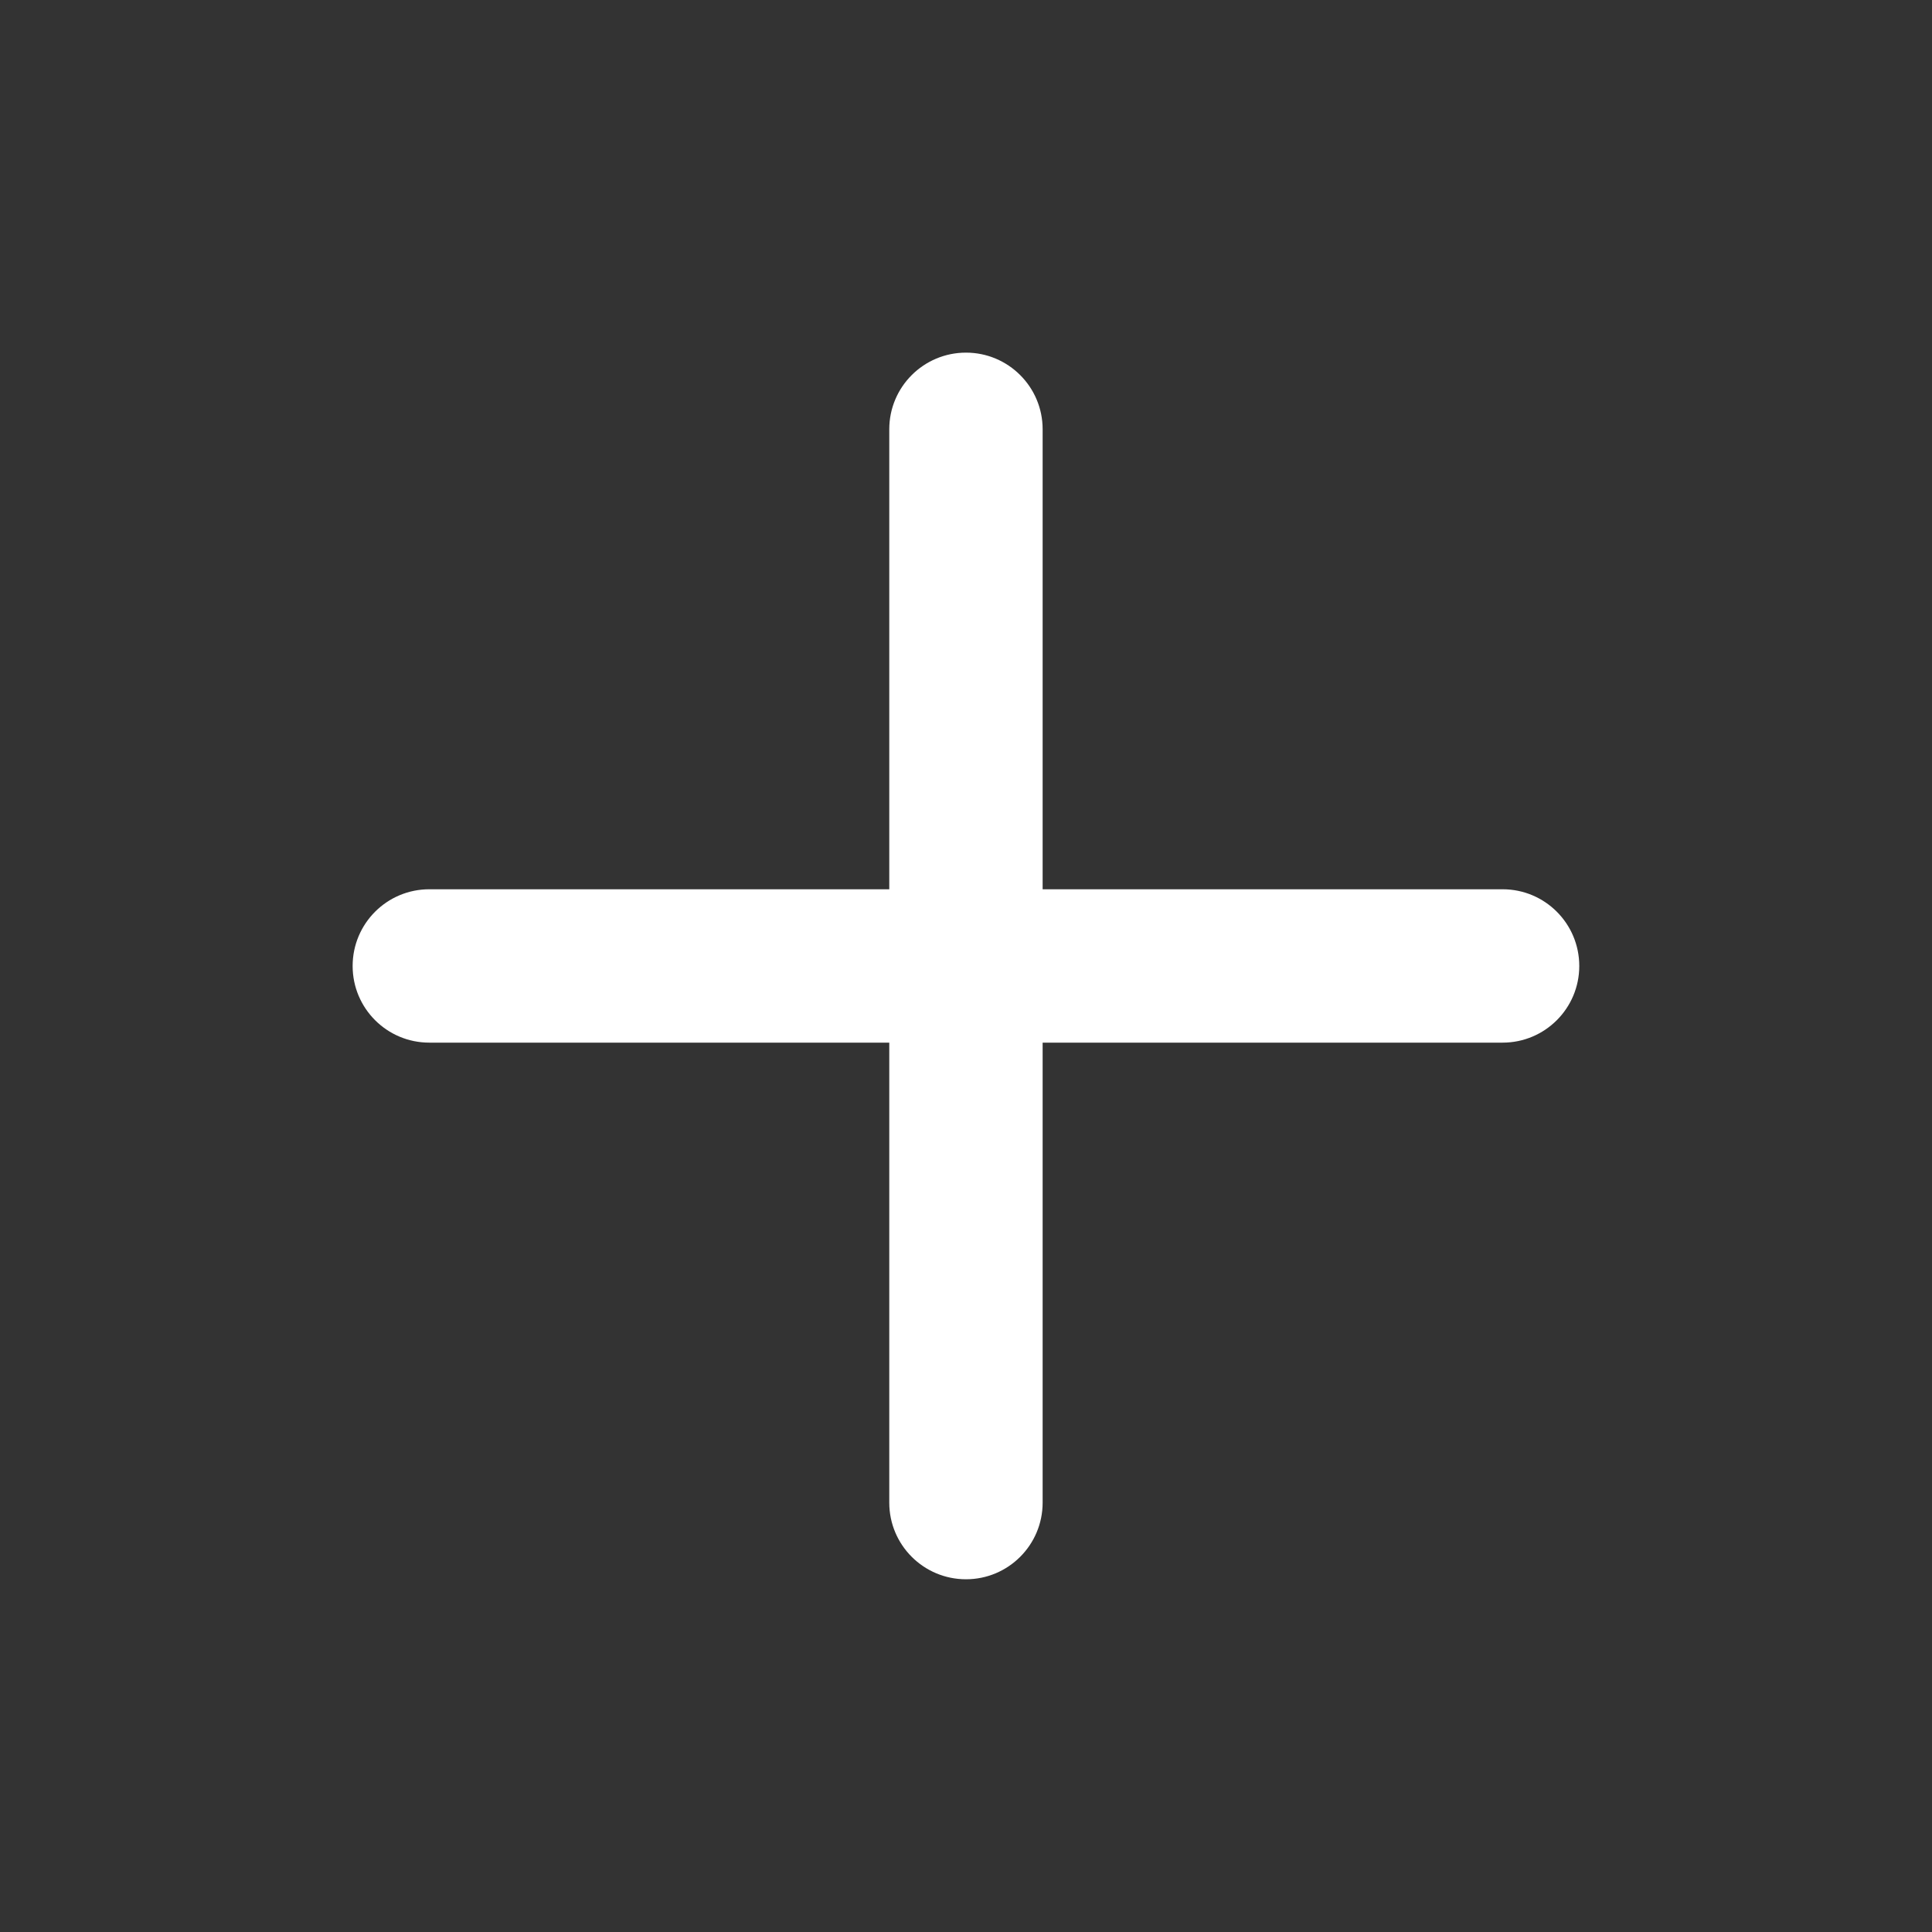 <svg width="21" height="21" viewBox="0 0 21 21" fill="none" xmlns="http://www.w3.org/2000/svg">
<rect x="0" y="0" width="21" height="21" fill="#333333" stroke="none"/>
<path d="M11.333 4.666C11.333 4.206 10.96 3.833 10.5 3.833C10.039 3.833 9.666 4.206 9.666 4.666V9.666H4.666C4.206 9.666 3.833 10.039 3.833 10.5C3.833 10.96 4.206 11.333 4.666 11.333H9.666V16.333C9.666 16.793 10.039 17.166 10.5 17.166C10.96 17.166 11.333 16.793 11.333 16.333V11.333H16.333C16.793 11.333 17.166 10.96 17.166 10.5C17.166 10.039 16.793 9.666 16.333 9.666H11.333V4.666Z" fill="white"/>
</svg>

